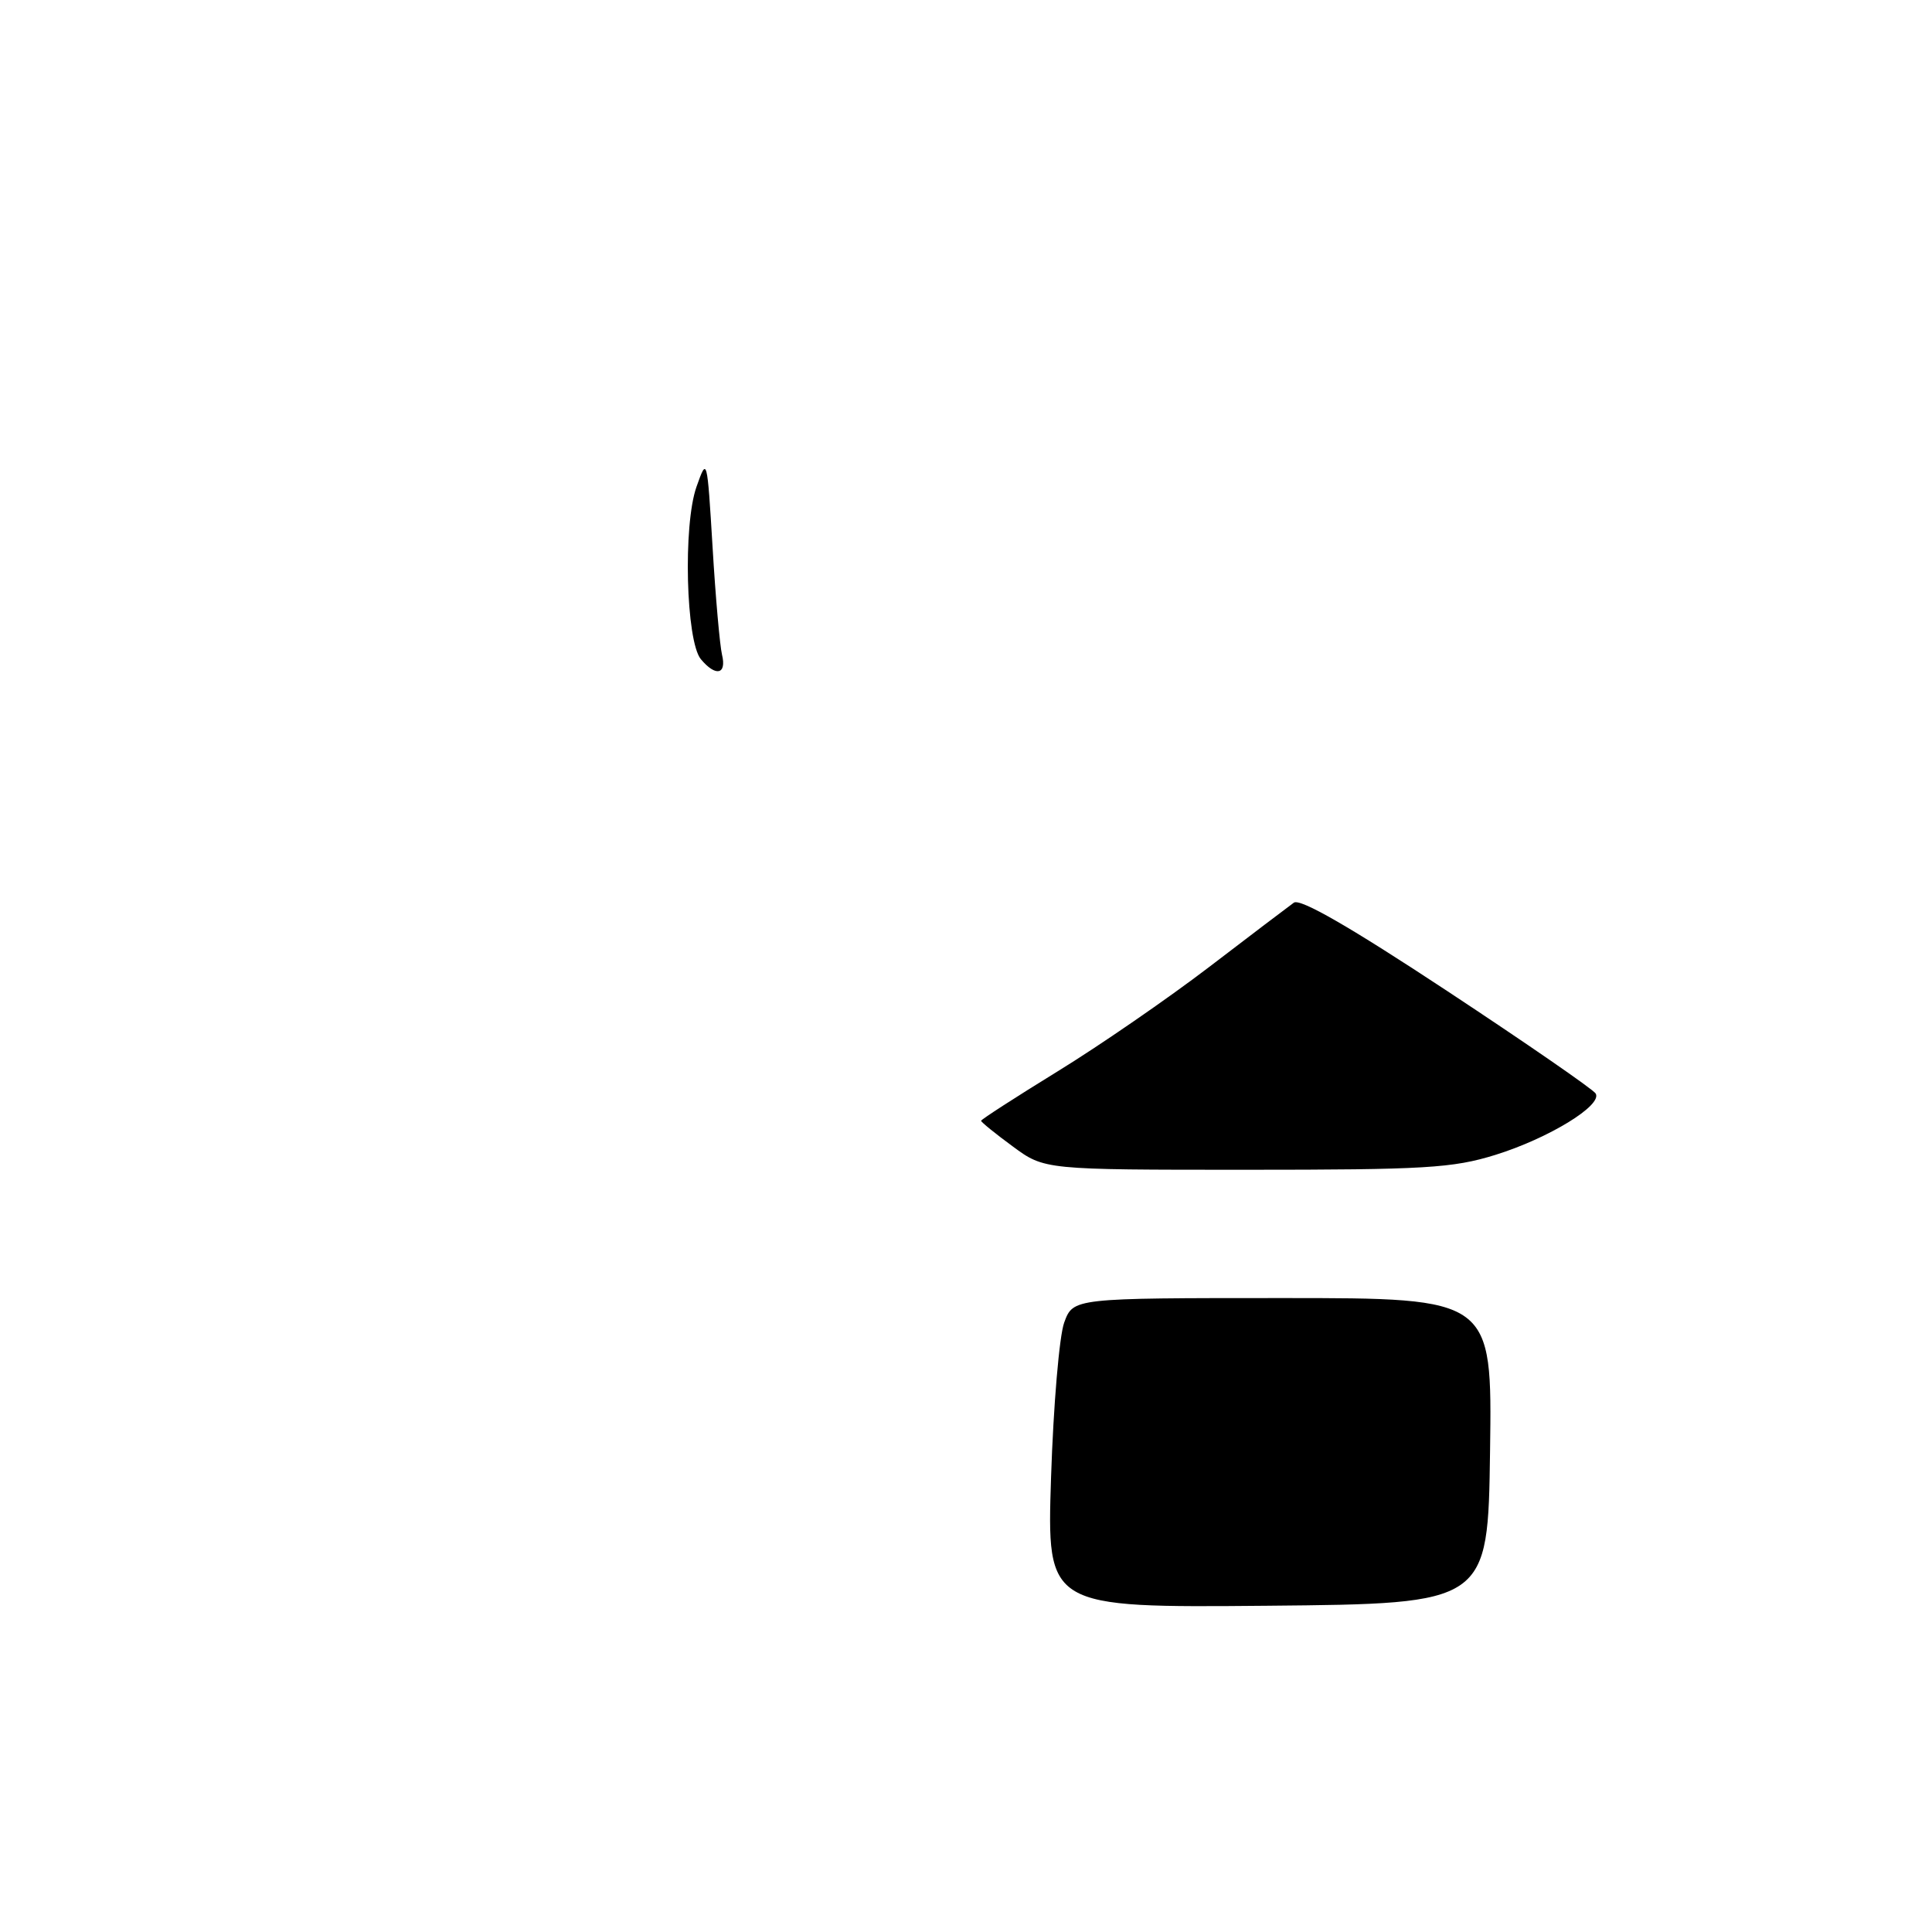 <?xml version="1.0" encoding="UTF-8" standalone="no"?>
<!DOCTYPE svg PUBLIC "-//W3C//DTD SVG 1.1//EN" "http://www.w3.org/Graphics/SVG/1.1/DTD/svg11.dtd" >
<svg xmlns="http://www.w3.org/2000/svg" xmlns:xlink="http://www.w3.org/1999/xlink" version="1.1" viewBox="0 0 256 256">
 <g >
 <path fill="currentColor"
d=" M 139.27 195.77 C 139.58 186.27 140.36 177.04 141.01 175.25 C 142.20 172.00 142.20 172.00 169.96 172.00 C 197.72 172.00 197.72 172.00 197.44 192.25 C 197.16 212.50 197.16 212.50 167.93 212.77 C 138.71 213.03 138.71 213.03 139.27 195.77 Z  M 134.20 151.91 C 131.89 150.22 130.00 148.68 130.00 148.51 C 130.00 148.34 134.55 145.40 140.11 141.98 C 145.68 138.56 154.72 132.33 160.22 128.13 C 165.71 123.93 170.76 120.10 171.44 119.61 C 172.27 119.01 178.84 122.79 191.74 131.30 C 202.23 138.22 211.09 144.34 211.43 144.89 C 212.39 146.44 205.21 150.83 198.14 153.03 C 192.49 154.78 188.86 155.00 165.09 155.00 C 138.39 155.00 138.39 155.00 134.20 151.91 Z  M 92.87 87.35 C 90.89 84.96 90.49 69.58 92.29 64.50 C 93.69 60.54 93.70 60.60 94.42 72.50 C 94.81 79.10 95.38 85.51 95.67 86.75 C 96.31 89.39 94.83 89.70 92.87 87.35 Z "/>
</g>
</svg>